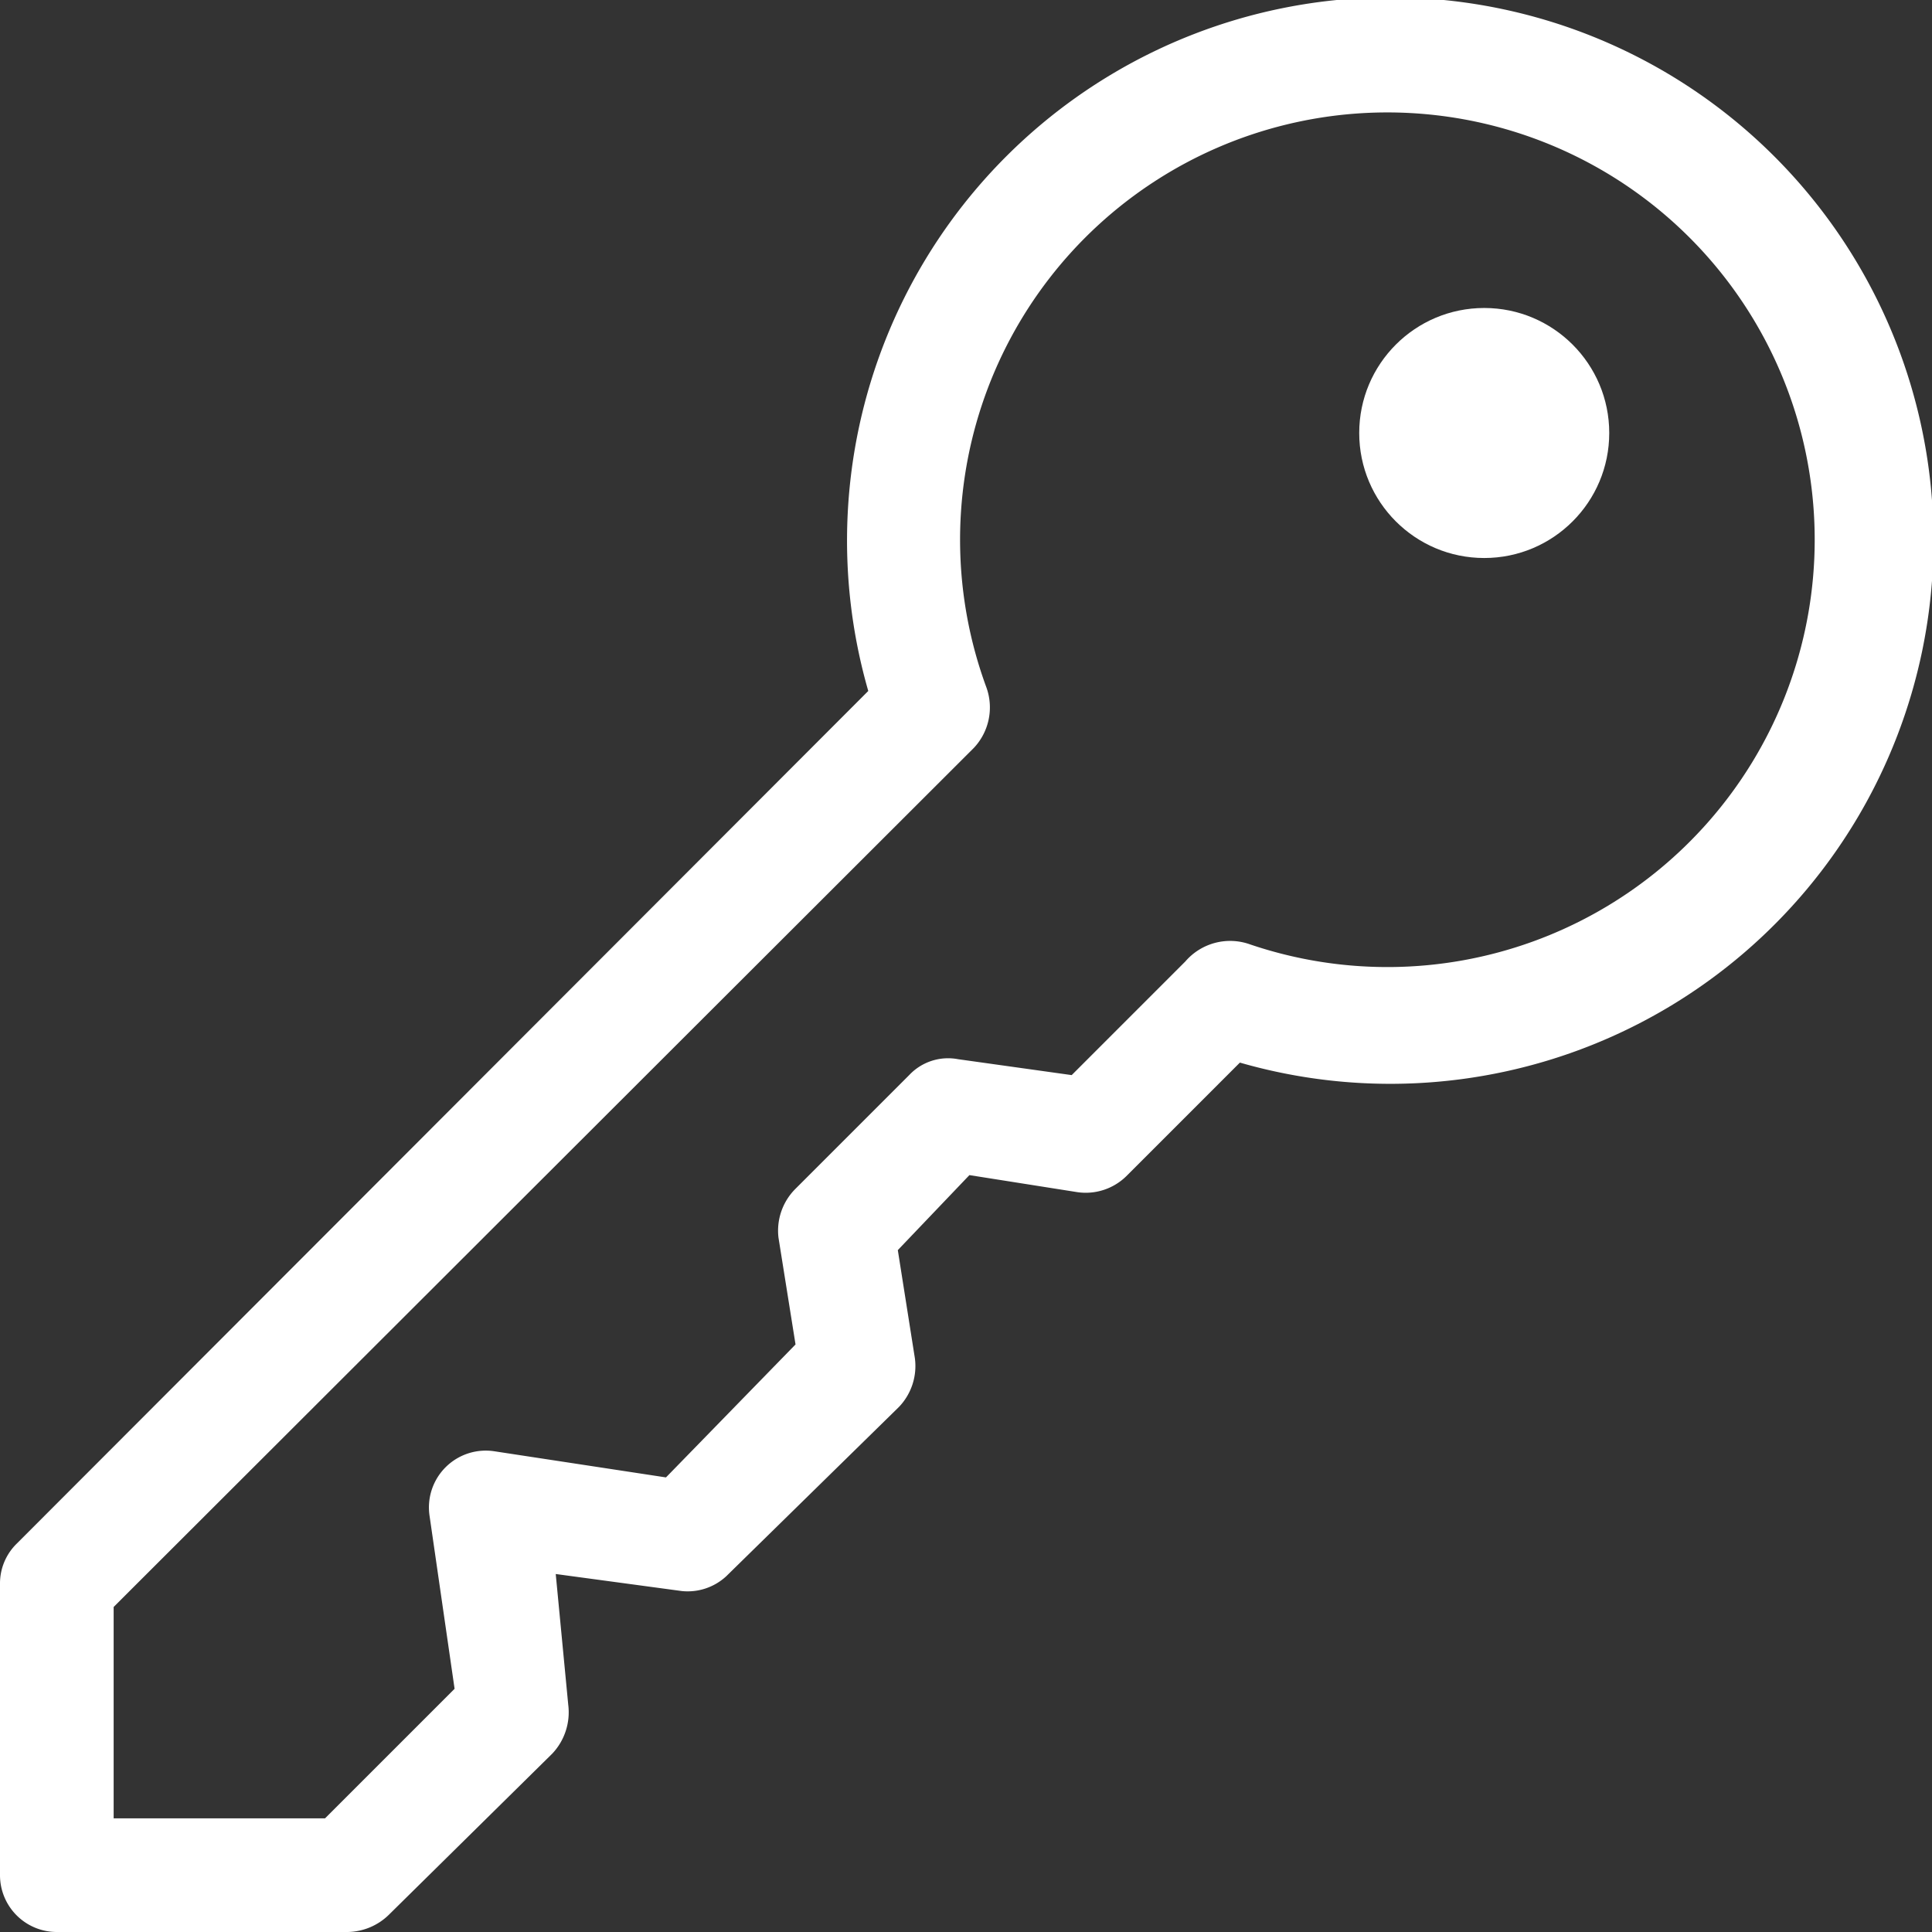 <svg xmlns="http://www.w3.org/2000/svg" viewBox="0 0 17 17" height="30" width="30">
  <rect x="0" y="0" width="17" height="17" fill="#333333" stroke="none"/>
  <defs>
    <style>
      .cls-1 {
        fill: #fff;
      }
    </style>
  </defs>
  <title>Permissions</title>
  <g id="Layer_2" data-name="Layer 2">
    <g id="Layer_1-2" data-name="Layer 1">
      <path class="cls-1" d="M3.06,17H.5a.5.5,0,0,1-.5-.5V13.94a.49.49,0,0,1,.15-.36l7.49-7.5a4.78,4.78,0,1,1,3.27,3.27l-1,1a.51.51,0,0,1-.43.14l-.95-.15L7.9,11l.15.95a.52.52,0,0,1-.14.43L6.39,13.87A.5.5,0,0,1,6,14l-1.11-.15L5,15a.53.53,0,0,1-.14.43L3.42,16.85A.53.53,0,0,1,3.06,17ZM1,16H2.86L4,14.86l-.22-1.52a.5.5,0,0,1,.57-.57L5.86,13,7,11.83l-.15-.94A.52.52,0,0,1,7,10.46l1-1a.47.47,0,0,1,.43-.14l1,.14,1-1A.52.52,0,0,1,11,8.31,3.76,3.76,0,1,0,8.68,6.05a.52.52,0,0,1-.11.53L1,14.14Z"/>
      <circle class="cls-1" cx="13.06" cy="3.81" r="1.1"/>
    </g>
  </g>
</svg>

